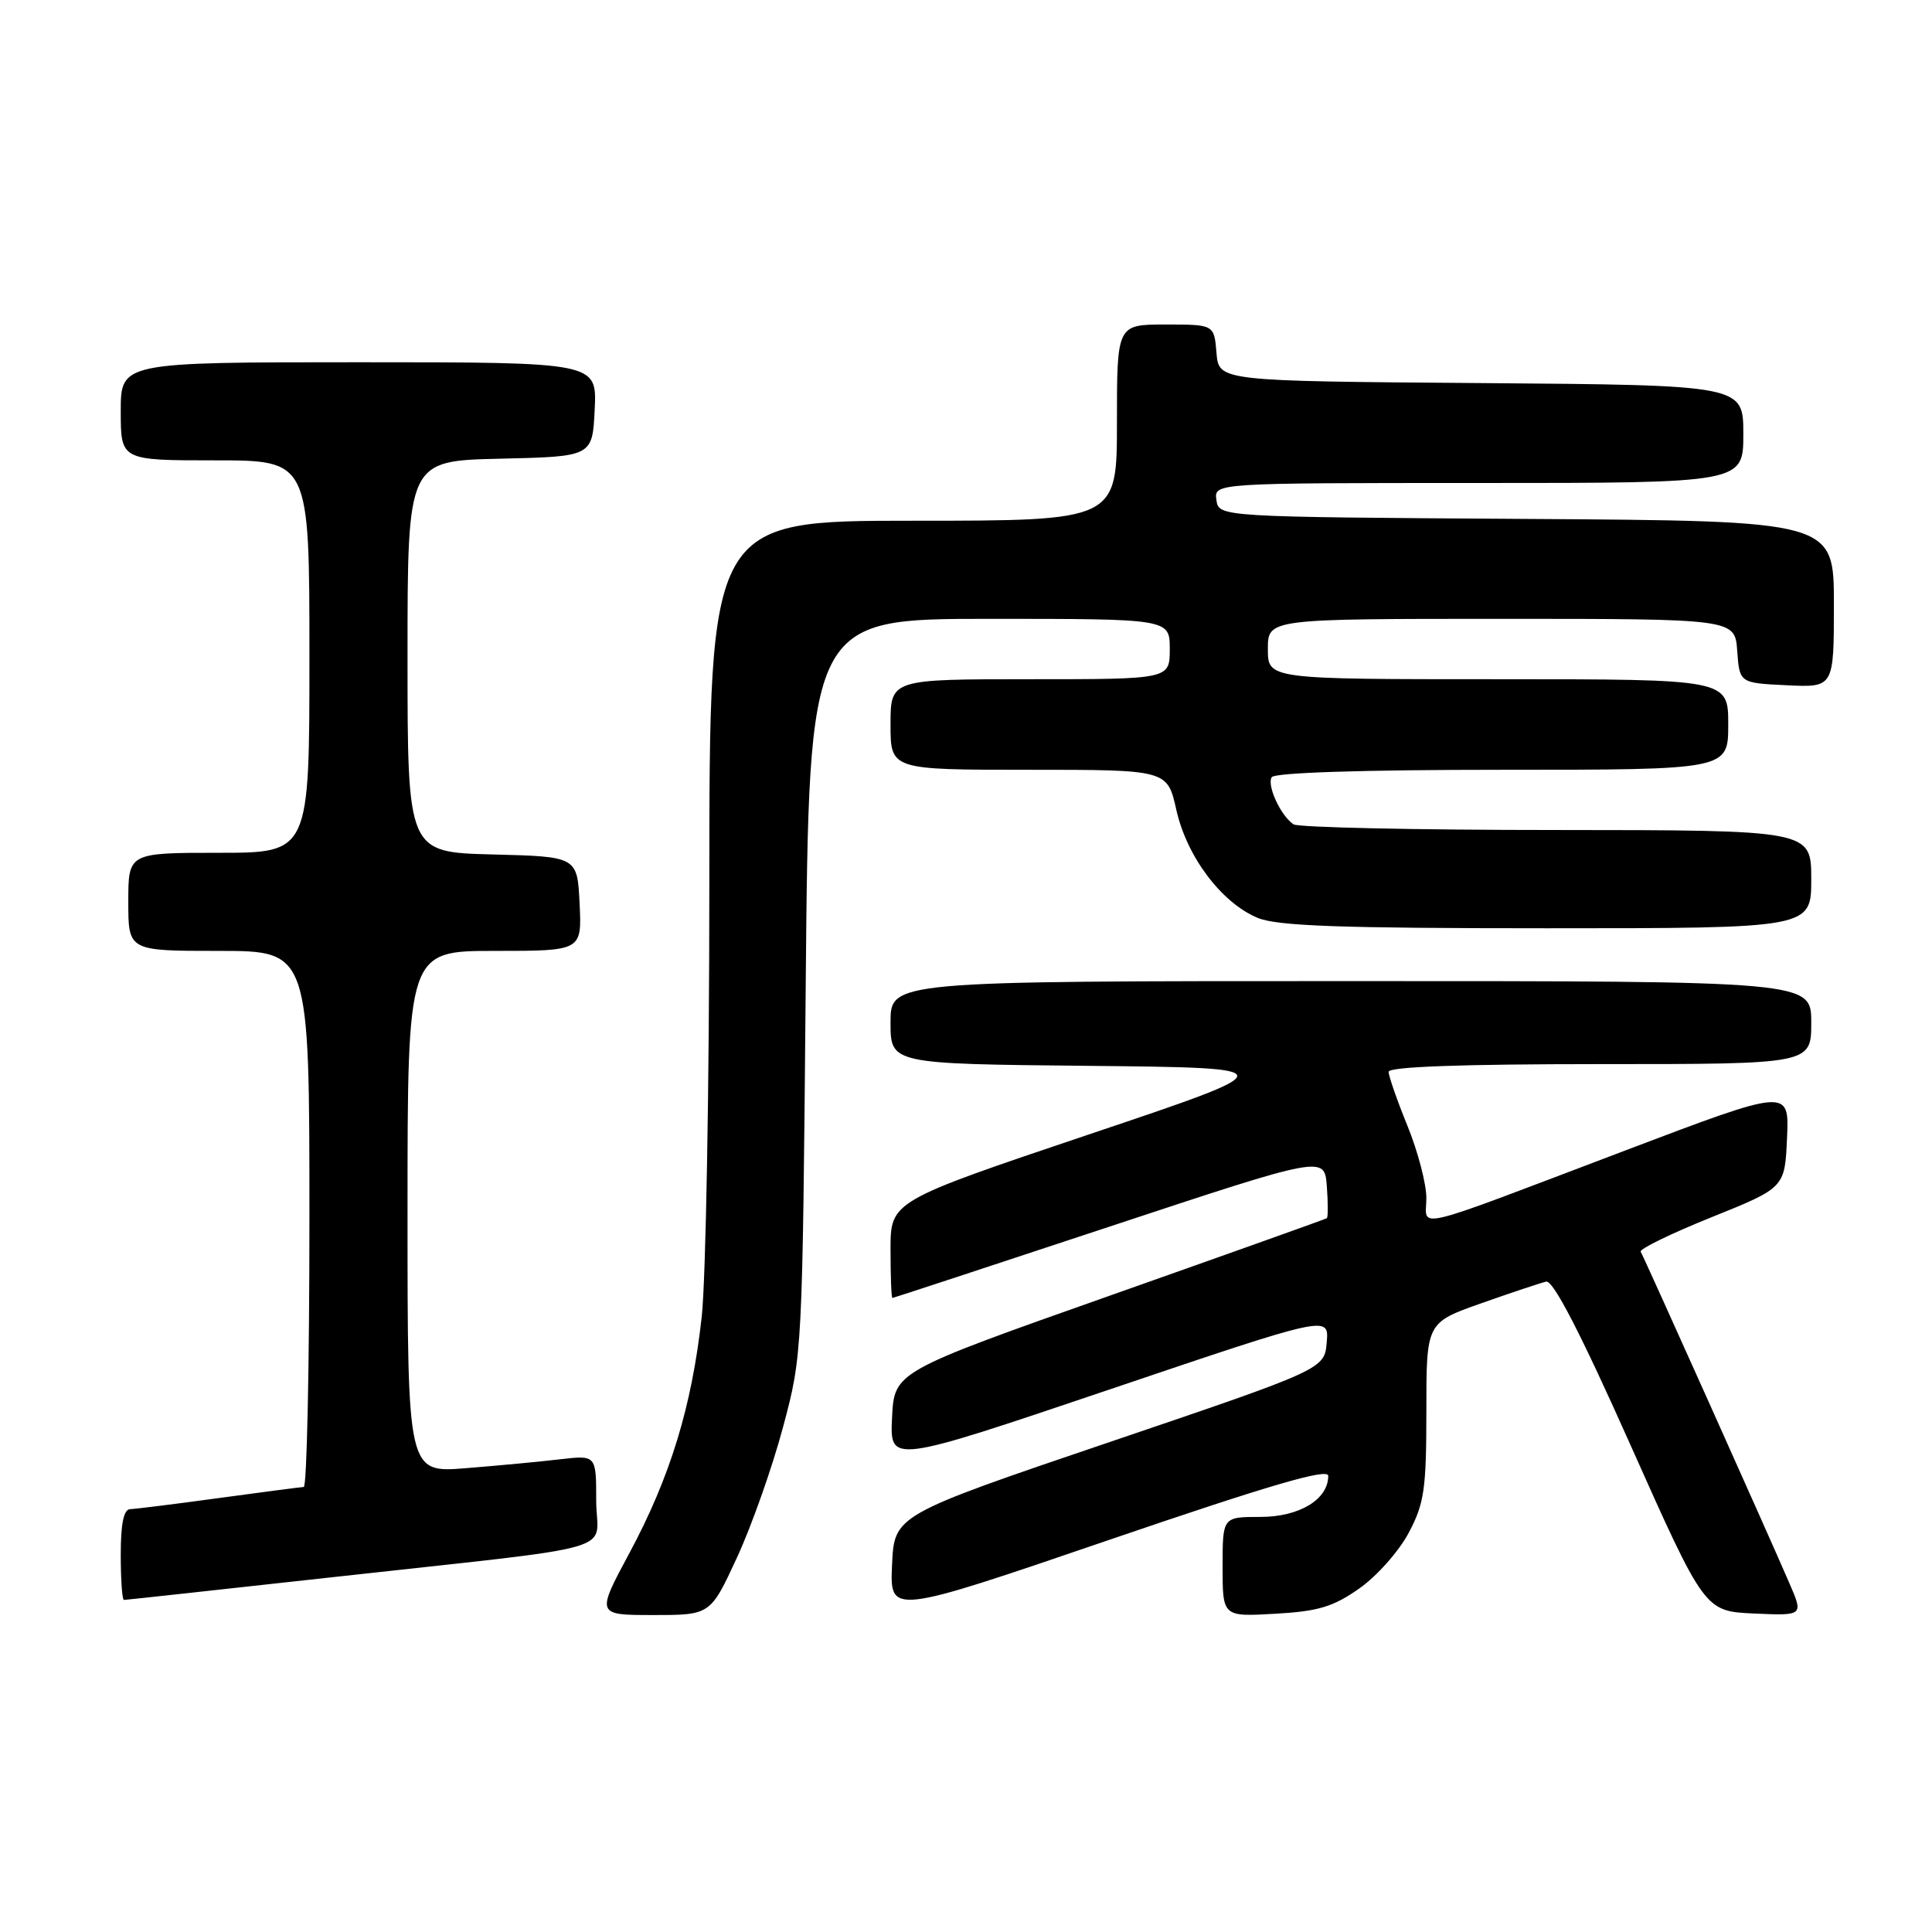 <?xml version="1.0" encoding="UTF-8" standalone="no"?>
<!DOCTYPE svg PUBLIC "-//W3C//DTD SVG 1.1//EN" "http://www.w3.org/Graphics/SVG/1.1/DTD/svg11.dtd" >
<svg xmlns="http://www.w3.org/2000/svg" xmlns:xlink="http://www.w3.org/1999/xlink" version="1.1" viewBox="0 0 256 256">
 <g >
 <path fill="currentColor"
d=" M 97.66 206.37 C 99.60 202.17 102.34 194.41 103.75 189.12 C 106.32 179.54 106.33 179.30 106.76 130.75 C 107.19 82.00 107.19 82.00 131.10 82.00 C 155.00 82.00 155.00 82.00 155.00 86.00 C 155.00 90.00 155.00 90.00 136.50 90.00 C 118.00 90.00 118.00 90.00 118.00 96.00 C 118.00 102.00 118.00 102.00 136.34 102.00 C 154.68 102.00 154.68 102.00 155.87 107.31 C 157.26 113.52 161.85 119.62 166.64 121.62 C 169.23 122.70 177.50 123.00 204.97 123.00 C 240.00 123.00 240.00 123.00 240.00 116.50 C 240.00 110.00 240.00 110.00 206.25 109.98 C 187.69 109.98 172.00 109.64 171.40 109.23 C 169.70 108.10 167.84 104.07 168.51 102.98 C 168.89 102.38 180.60 102.00 199.06 102.00 C 229.00 102.00 229.00 102.00 229.00 96.00 C 229.00 90.00 229.00 90.00 198.50 90.00 C 168.00 90.00 168.00 90.00 168.00 86.00 C 168.00 82.00 168.00 82.00 198.94 82.00 C 229.89 82.00 229.89 82.00 230.19 86.25 C 230.50 90.50 230.50 90.50 236.75 90.80 C 243.00 91.10 243.00 91.10 243.00 80.06 C 243.00 69.02 243.00 69.02 202.25 68.76 C 161.50 68.50 161.50 68.50 161.18 66.25 C 160.86 64.00 160.86 64.00 195.93 64.00 C 231.00 64.00 231.00 64.00 231.00 57.51 C 231.00 51.03 231.00 51.03 196.25 50.76 C 161.50 50.50 161.50 50.50 161.19 46.75 C 160.88 43.00 160.88 43.00 154.44 43.00 C 148.00 43.00 148.00 43.00 148.00 56.00 C 148.00 69.00 148.00 69.00 121.00 69.00 C 94.00 69.00 94.00 69.00 93.99 117.25 C 93.99 143.79 93.53 169.55 92.98 174.50 C 91.66 186.40 88.81 195.70 83.42 205.75 C 78.99 214.00 78.99 214.00 86.56 214.00 C 94.13 214.00 94.13 214.00 97.66 206.37 Z  M 176.00 195.56 C 176.00 198.69 172.17 201.00 167.00 201.00 C 162.00 201.00 162.00 201.00 162.00 207.61 C 162.00 214.23 162.00 214.23 168.96 213.83 C 174.69 213.51 176.66 212.91 180.13 210.47 C 182.45 208.84 185.39 205.52 186.67 203.09 C 188.73 199.21 189.00 197.30 189.00 186.97 C 189.00 175.26 189.00 175.26 196.25 172.70 C 200.24 171.29 204.12 170.00 204.87 169.82 C 205.80 169.60 209.42 176.62 216.06 191.50 C 225.88 213.50 225.88 213.50 232.42 213.80 C 238.97 214.09 238.97 214.09 237.11 209.80 C 234.28 203.23 217.84 166.59 217.40 165.86 C 217.19 165.51 221.40 163.46 226.76 161.30 C 236.50 157.38 236.50 157.38 236.79 150.79 C 237.09 144.20 237.09 144.20 215.29 152.47 C 186.28 163.47 189.00 162.82 189.00 158.74 C 189.00 156.87 187.88 152.58 186.50 149.19 C 185.12 145.81 184.00 142.58 184.00 142.02 C 184.00 141.35 193.64 141.00 212.00 141.00 C 240.00 141.00 240.00 141.00 240.00 135.50 C 240.00 130.00 240.00 130.00 179.00 130.00 C 118.00 130.00 118.00 130.00 118.00 135.48 C 118.00 140.97 118.00 140.97 144.25 141.23 C 170.50 141.50 170.50 141.50 144.25 150.33 C 118.00 159.17 118.00 159.17 118.00 165.58 C 118.00 169.11 118.11 171.99 118.25 171.99 C 118.39 171.98 131.32 167.73 147.00 162.54 C 175.50 153.11 175.50 153.11 175.81 157.16 C 175.98 159.39 175.98 161.30 175.81 161.42 C 175.64 161.54 162.68 166.16 147.00 171.70 C 118.50 181.77 118.50 181.77 118.20 187.86 C 117.91 193.95 117.91 193.95 147.00 184.12 C 176.10 174.28 176.10 174.28 175.80 177.85 C 175.50 181.42 175.50 181.42 147.00 191.09 C 118.50 200.76 118.50 200.76 118.20 207.37 C 117.91 213.98 117.91 213.98 146.95 204.05 C 168.31 196.75 176.00 194.50 176.00 195.56 Z  M 43.67 209.03 C 83.61 204.60 79.00 205.93 79.00 198.84 C 79.00 192.81 79.00 192.81 74.25 193.36 C 71.64 193.67 66.01 194.20 61.75 194.54 C 54.00 195.17 54.00 195.17 54.00 160.59 C 54.00 126.00 54.00 126.00 65.55 126.00 C 77.10 126.00 77.10 126.00 76.80 119.75 C 76.50 113.50 76.50 113.50 65.25 113.22 C 54.00 112.93 54.00 112.93 54.00 87.00 C 54.00 61.06 54.00 61.06 66.25 60.78 C 78.50 60.50 78.50 60.50 78.80 54.25 C 79.10 48.00 79.10 48.00 47.55 48.00 C 16.00 48.00 16.00 48.00 16.00 54.50 C 16.00 61.00 16.00 61.00 28.50 61.00 C 41.00 61.00 41.00 61.00 41.00 87.00 C 41.00 113.00 41.00 113.00 29.00 113.00 C 17.00 113.00 17.00 113.00 17.00 119.50 C 17.00 126.00 17.00 126.00 29.00 126.00 C 41.00 126.00 41.00 126.00 41.00 161.50 C 41.00 181.03 40.66 197.01 40.25 197.03 C 39.84 197.05 34.78 197.71 29.00 198.50 C 23.22 199.29 17.94 199.95 17.25 199.97 C 16.39 199.99 16.00 201.88 16.00 206.00 C 16.00 209.30 16.19 212.00 16.42 212.00 C 16.65 212.00 28.91 210.66 43.67 209.03 Z "/>
</g>
</svg>